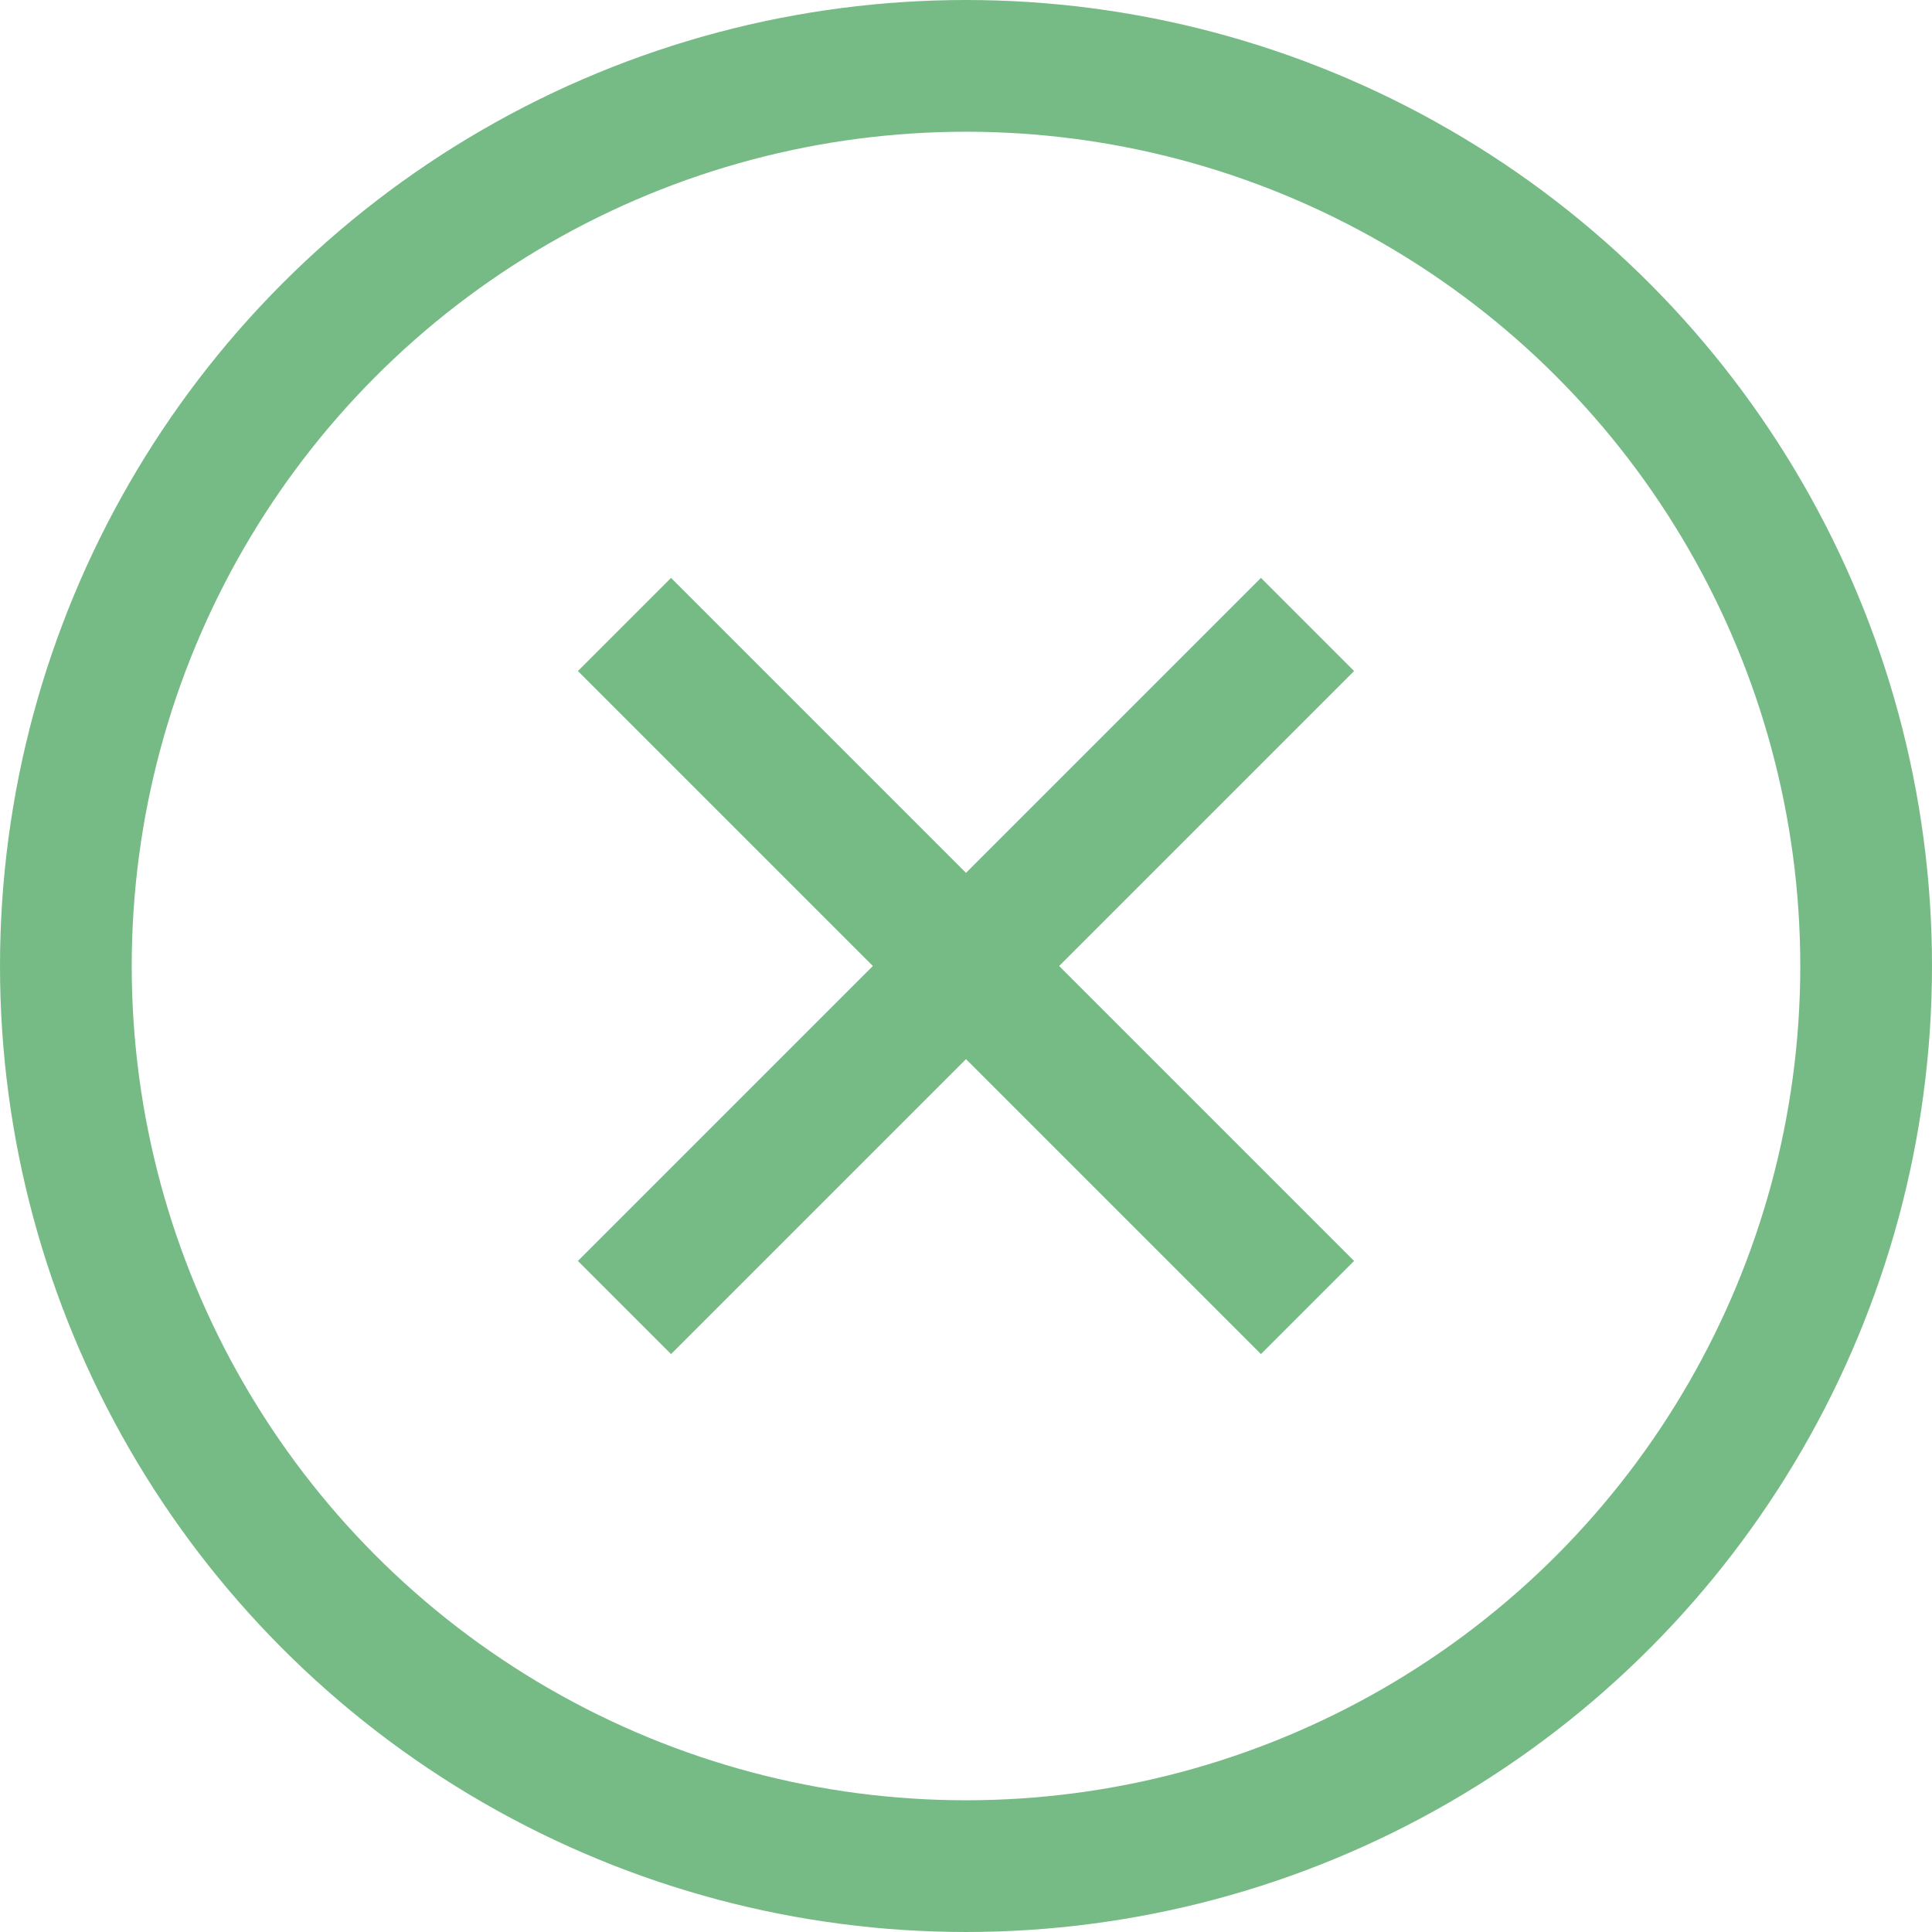 <svg width="22" height="22" viewBox="0 0 22 22" fill="none" xmlns="http://www.w3.org/2000/svg">
<circle cx="11" cy="11" r="10.25" stroke="#76BB85" stroke-width="1.5"/>
<line x1="7.111" y1="7.111" x2="14.889" y2="14.889" stroke="#76BB85" stroke-width="1.5"/>
<line x1="7.111" y1="14.889" x2="14.889" y2="7.111" stroke="#76BB85" stroke-width="1.5"/>
</svg>
